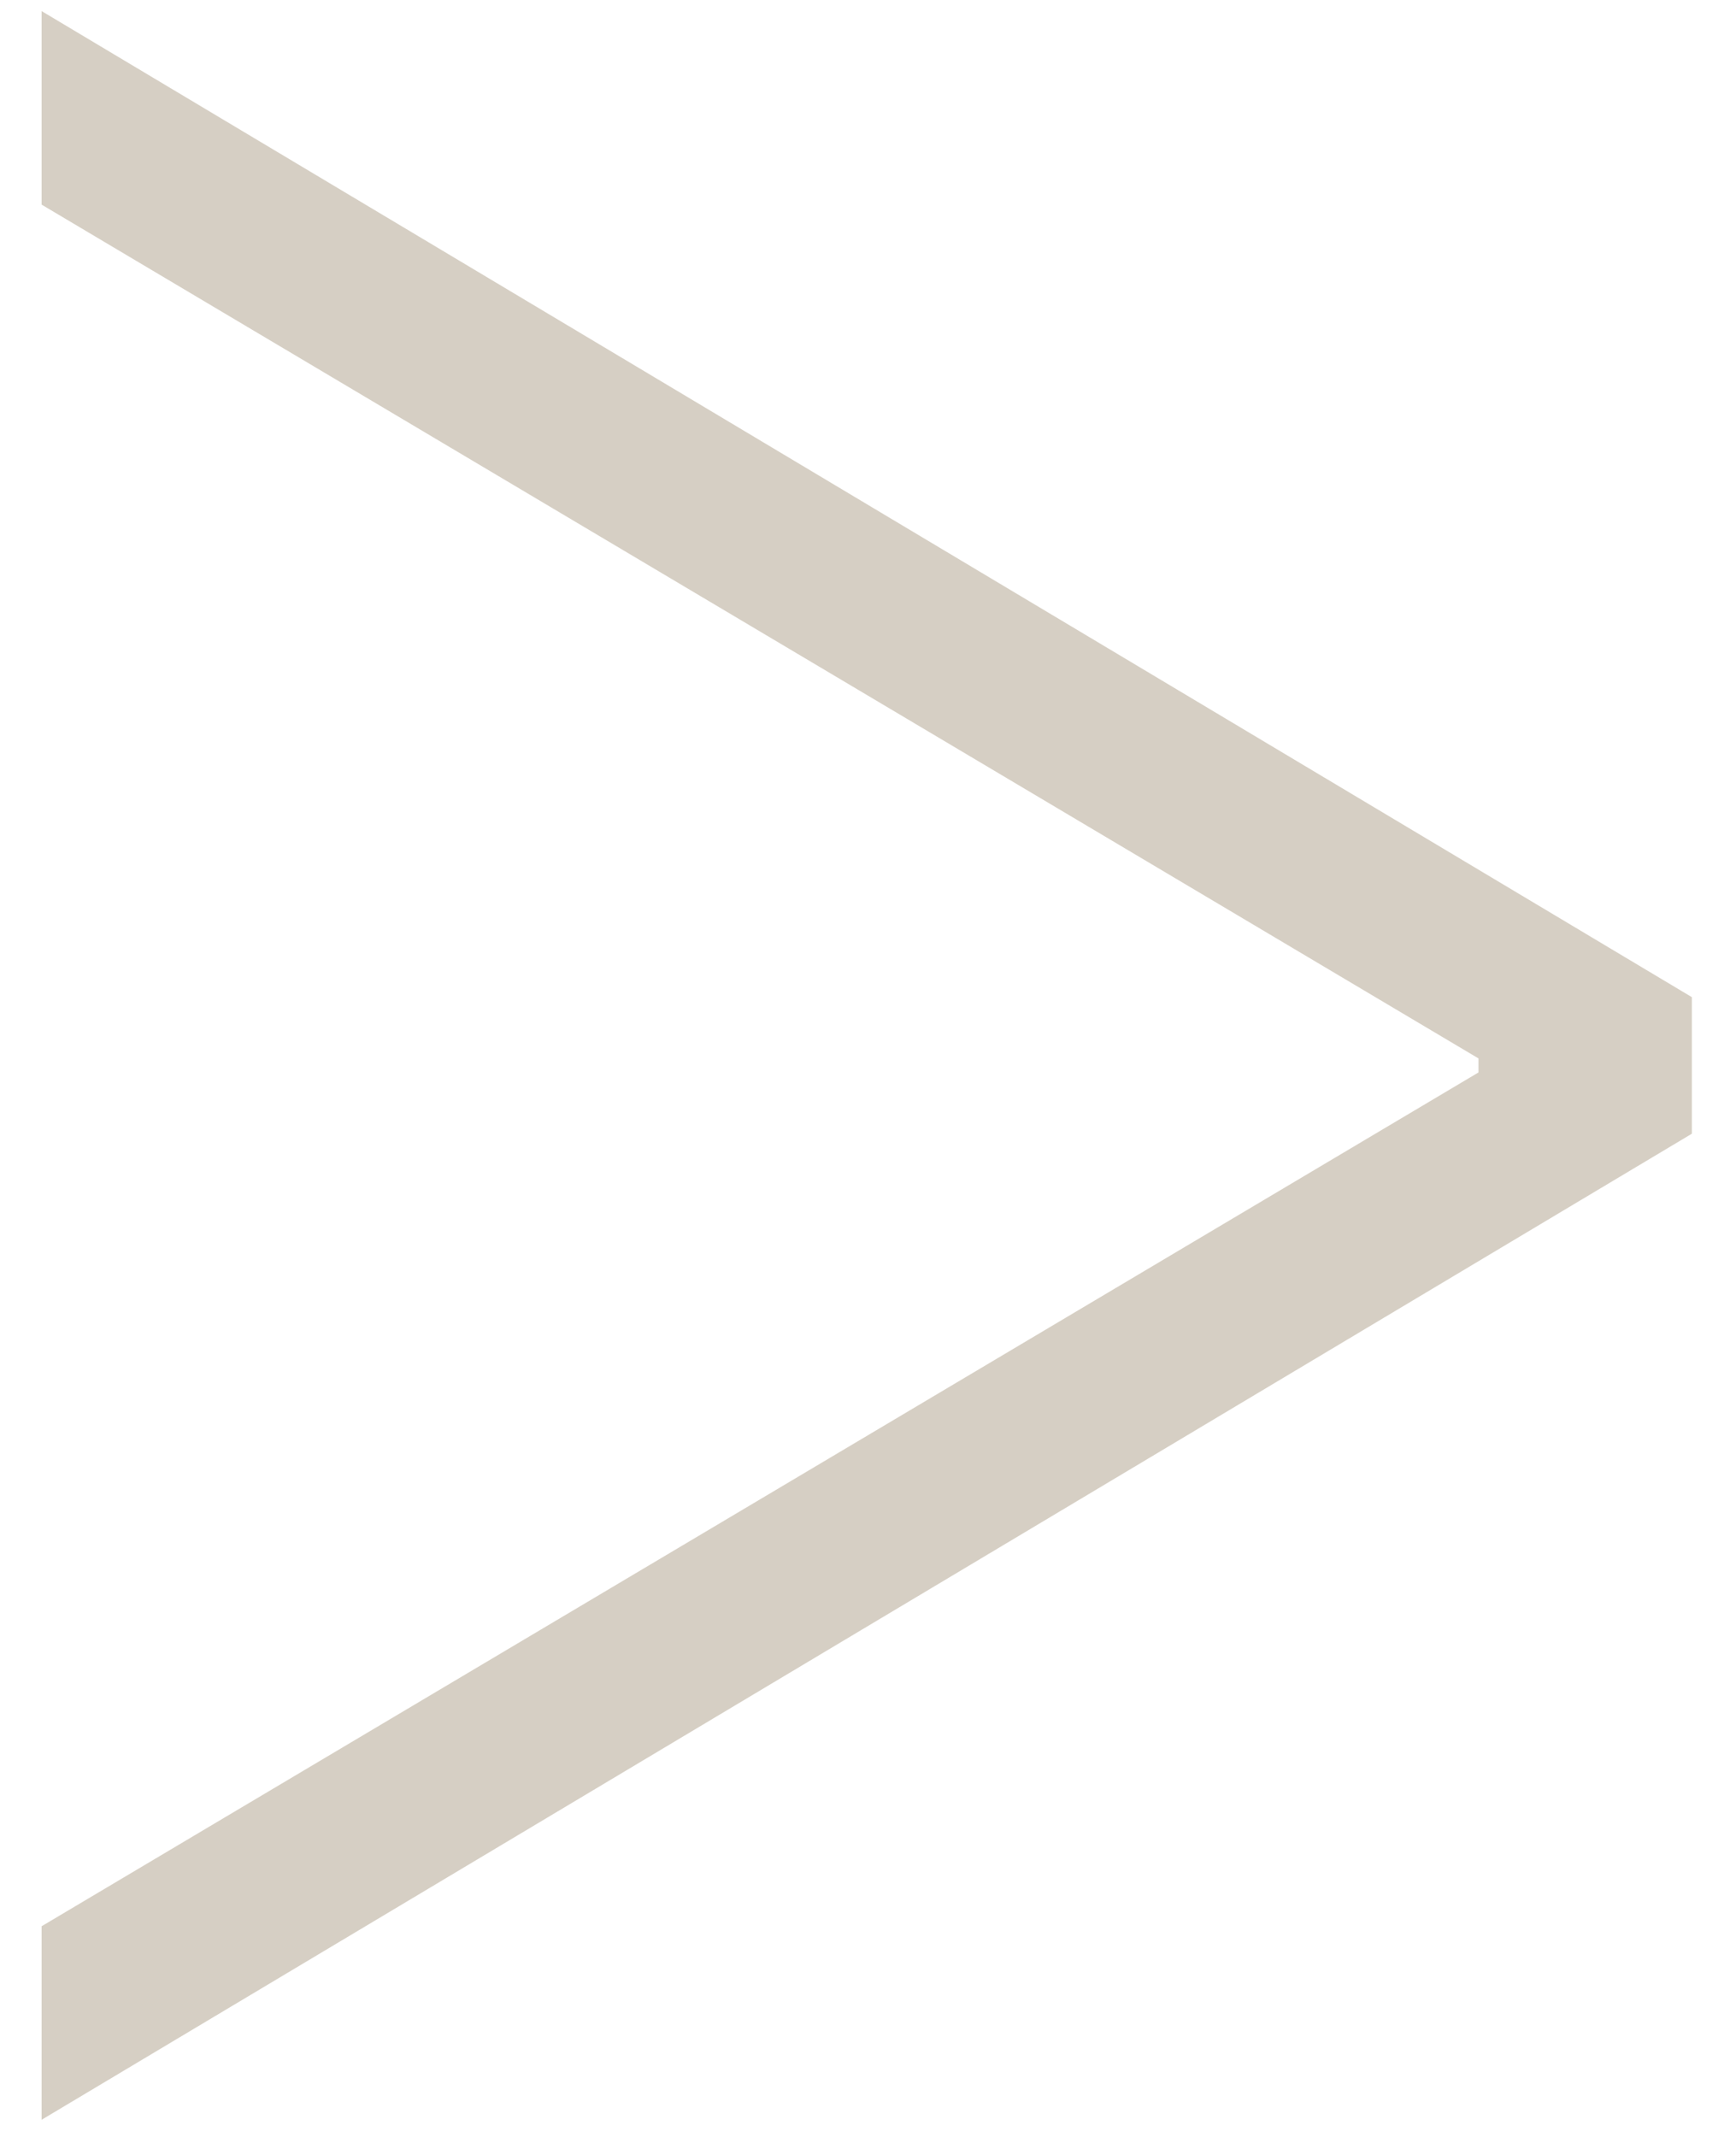 <svg width="26" height="32" viewBox="0 0 26 32" fill="none" xmlns="http://www.w3.org/2000/svg">
<path d="M25.339 16.977V14.932L0.623 0.166V3.064L22.356 15.976L22.143 15.592V16.317L22.356 15.933L0.623 28.845V31.743L25.339 16.977Z" fill="#D6CFC4"/>
</svg>
